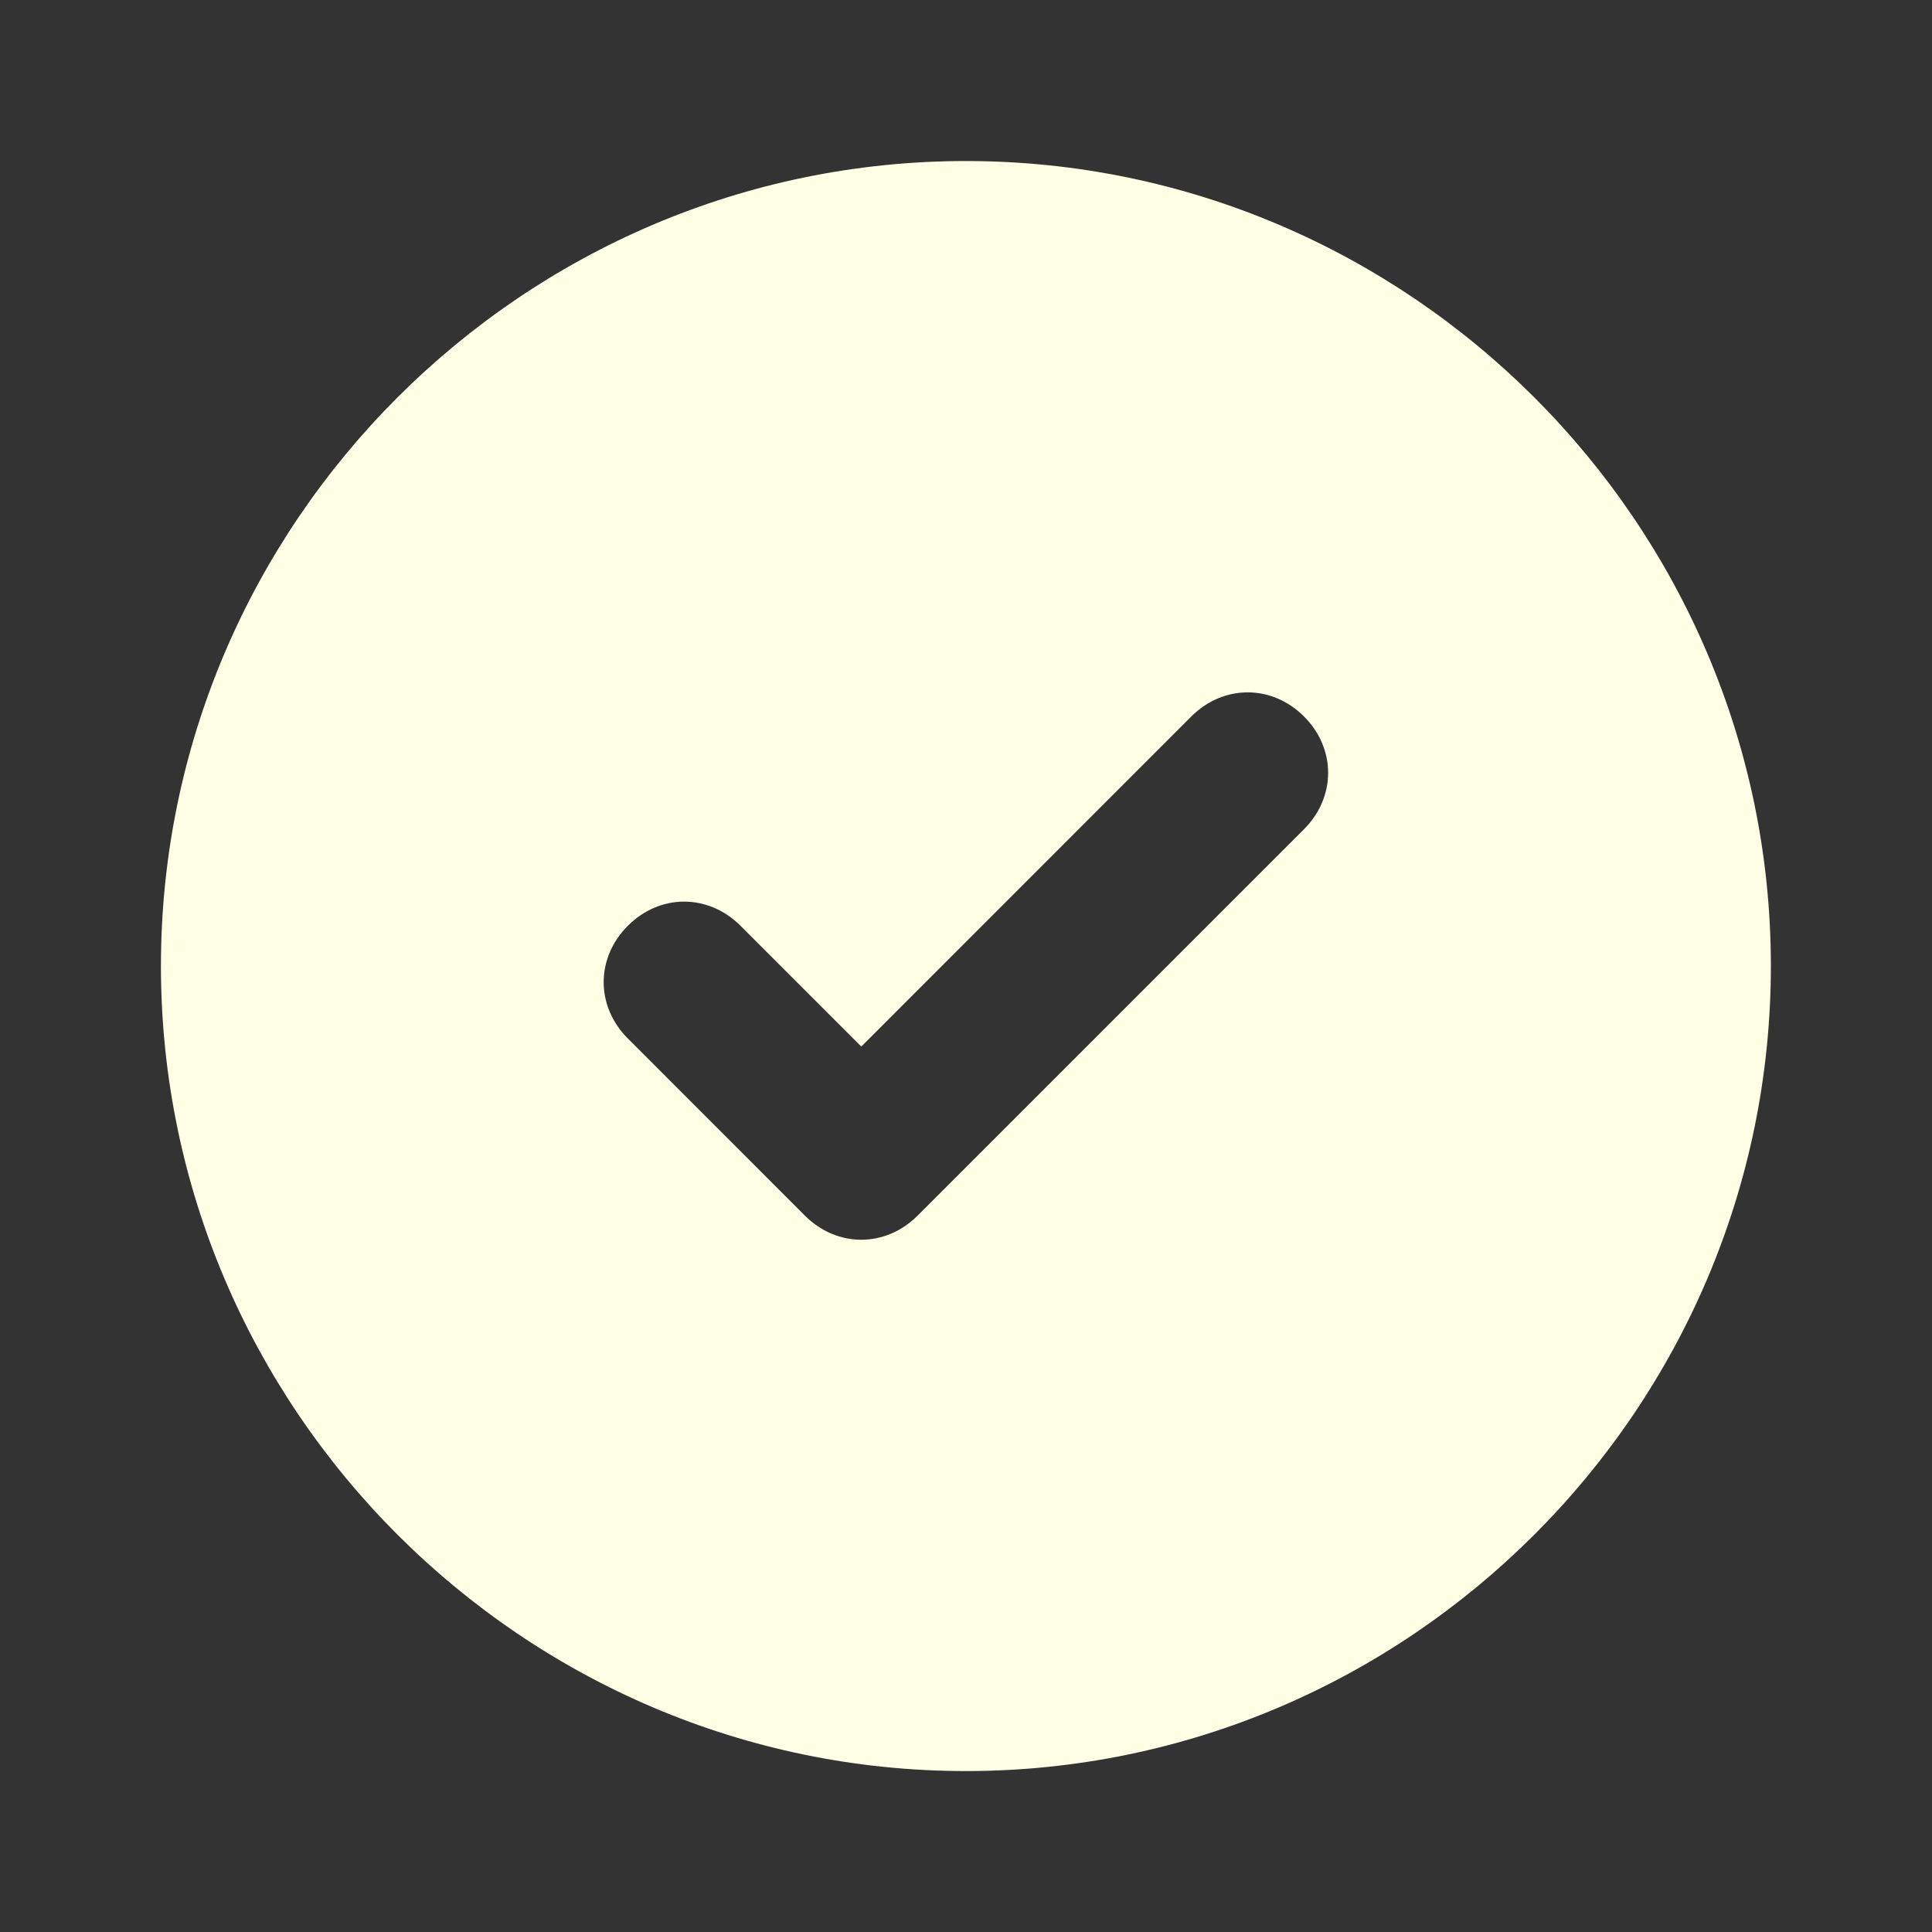 <svg width="20" height="20" viewBox="0 0 20 20" fill="none" xmlns="http://www.w3.org/2000/svg">
<rect x="0" y="0" width="20" height="20" fill="#333333" stroke="none"/>
<g id="approve 1">
<path id="Vector" d="M9.999 1.667C5.416 1.667 1.666 5.417 1.666 10C1.666 14.584 5.416 18.334 9.999 18.334C14.582 18.334 18.332 14.584 18.332 10C18.332 5.417 14.582 1.667 9.999 1.667ZM13.499 8.584L9.499 12.584C9.166 12.917 8.666 12.917 8.332 12.584L6.499 10.75C6.166 10.417 6.166 9.917 6.499 9.584C6.832 9.25 7.332 9.25 7.666 9.584L8.916 10.834L12.332 7.417C12.666 7.084 13.166 7.084 13.499 7.417C13.832 7.75 13.832 8.25 13.499 8.584Z" fill="#FFFFE6"/>
</g>
</svg>
